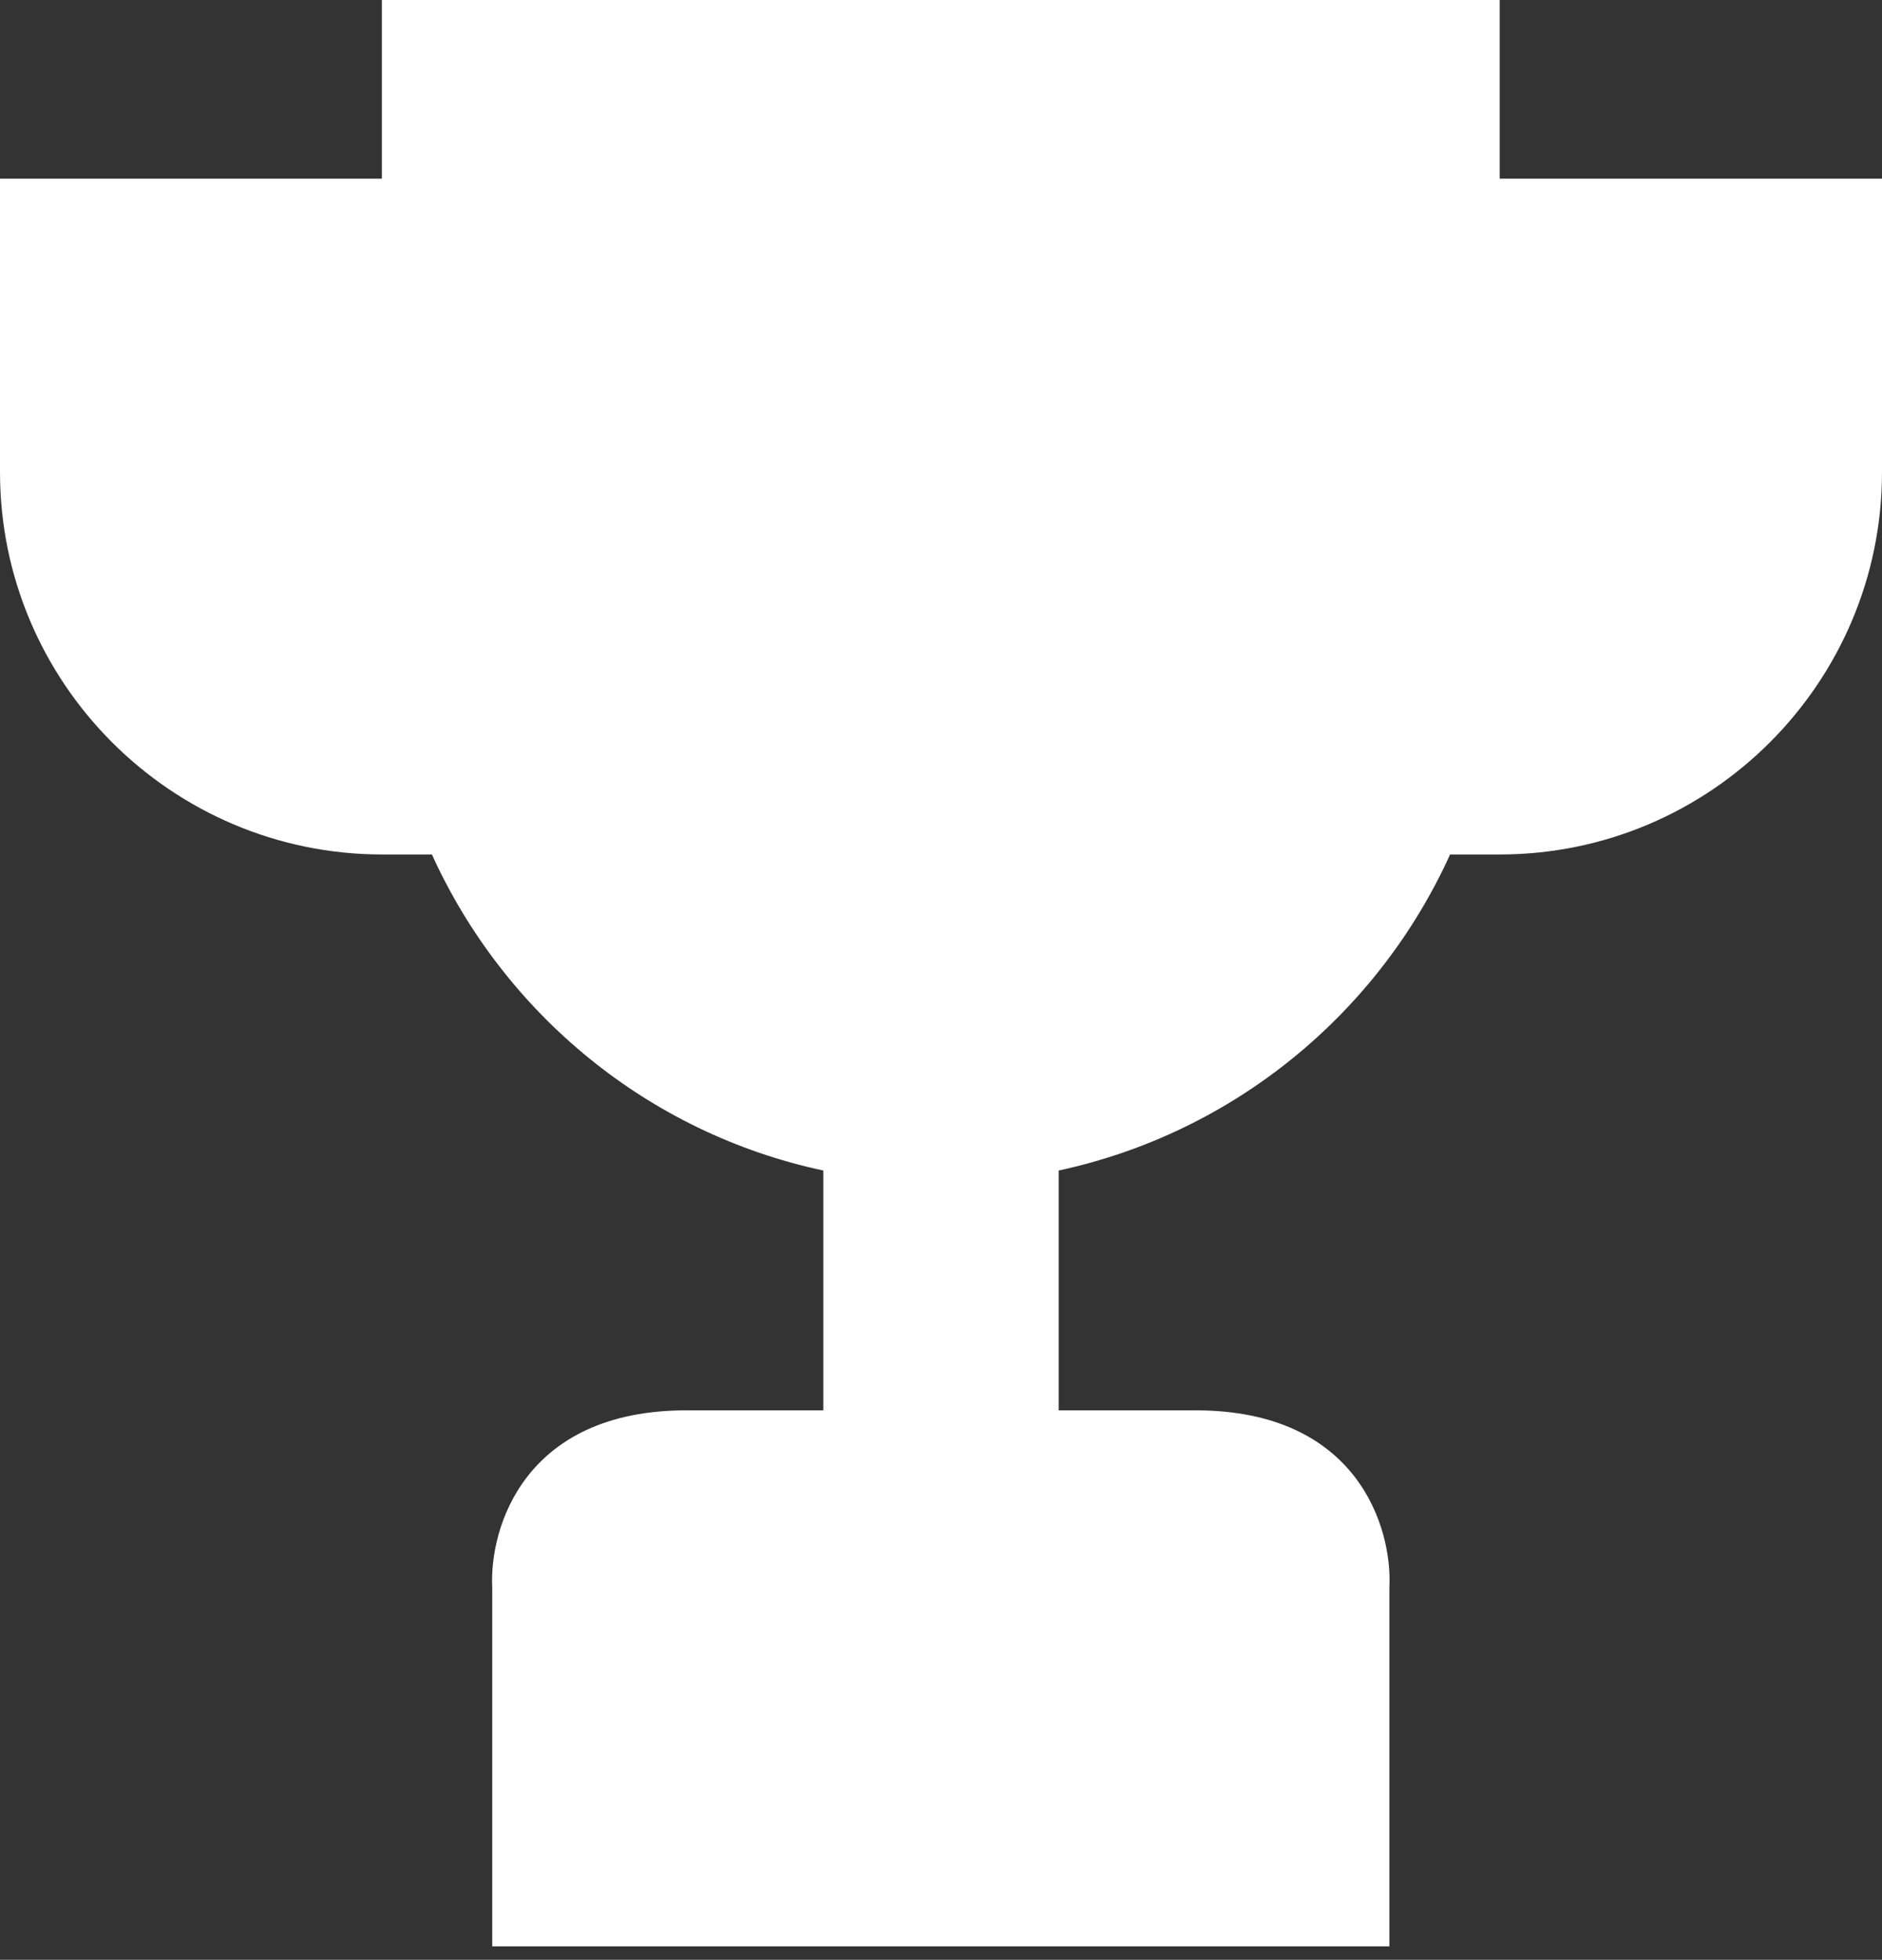 <svg width="73" height="76" viewBox="0 0 73 76" fill="none" xmlns="http://www.w3.org/2000/svg">
<rect x="0" y="0" width="73" height="76" fill="#333333" stroke="none"/>
<g clip-path="url(#clip0_604_14)">
<path d="M14.812 0H58.172V6.929H73V18.308C73 26.484 66.348 33.136 58.172 33.136H56.247C53.445 39.31 47.856 43.929 41.065 45.392V54.692H46.378C52.68 54.692 54.013 59.27 53.892 61.56V75.479H19.093V61.56C18.977 59.27 20.32 54.692 26.622 54.692H31.935V45.392C25.144 43.945 19.555 39.31 16.753 33.136H14.828C6.652 33.136 0 26.484 0 18.308V6.929H14.812V0Z" fill="white"/>
</g>
<defs>
<clipPath id="clip0_604_14">
<rect width="73" height="76" fill="white"/>
</clipPath>
</defs>
</svg>
